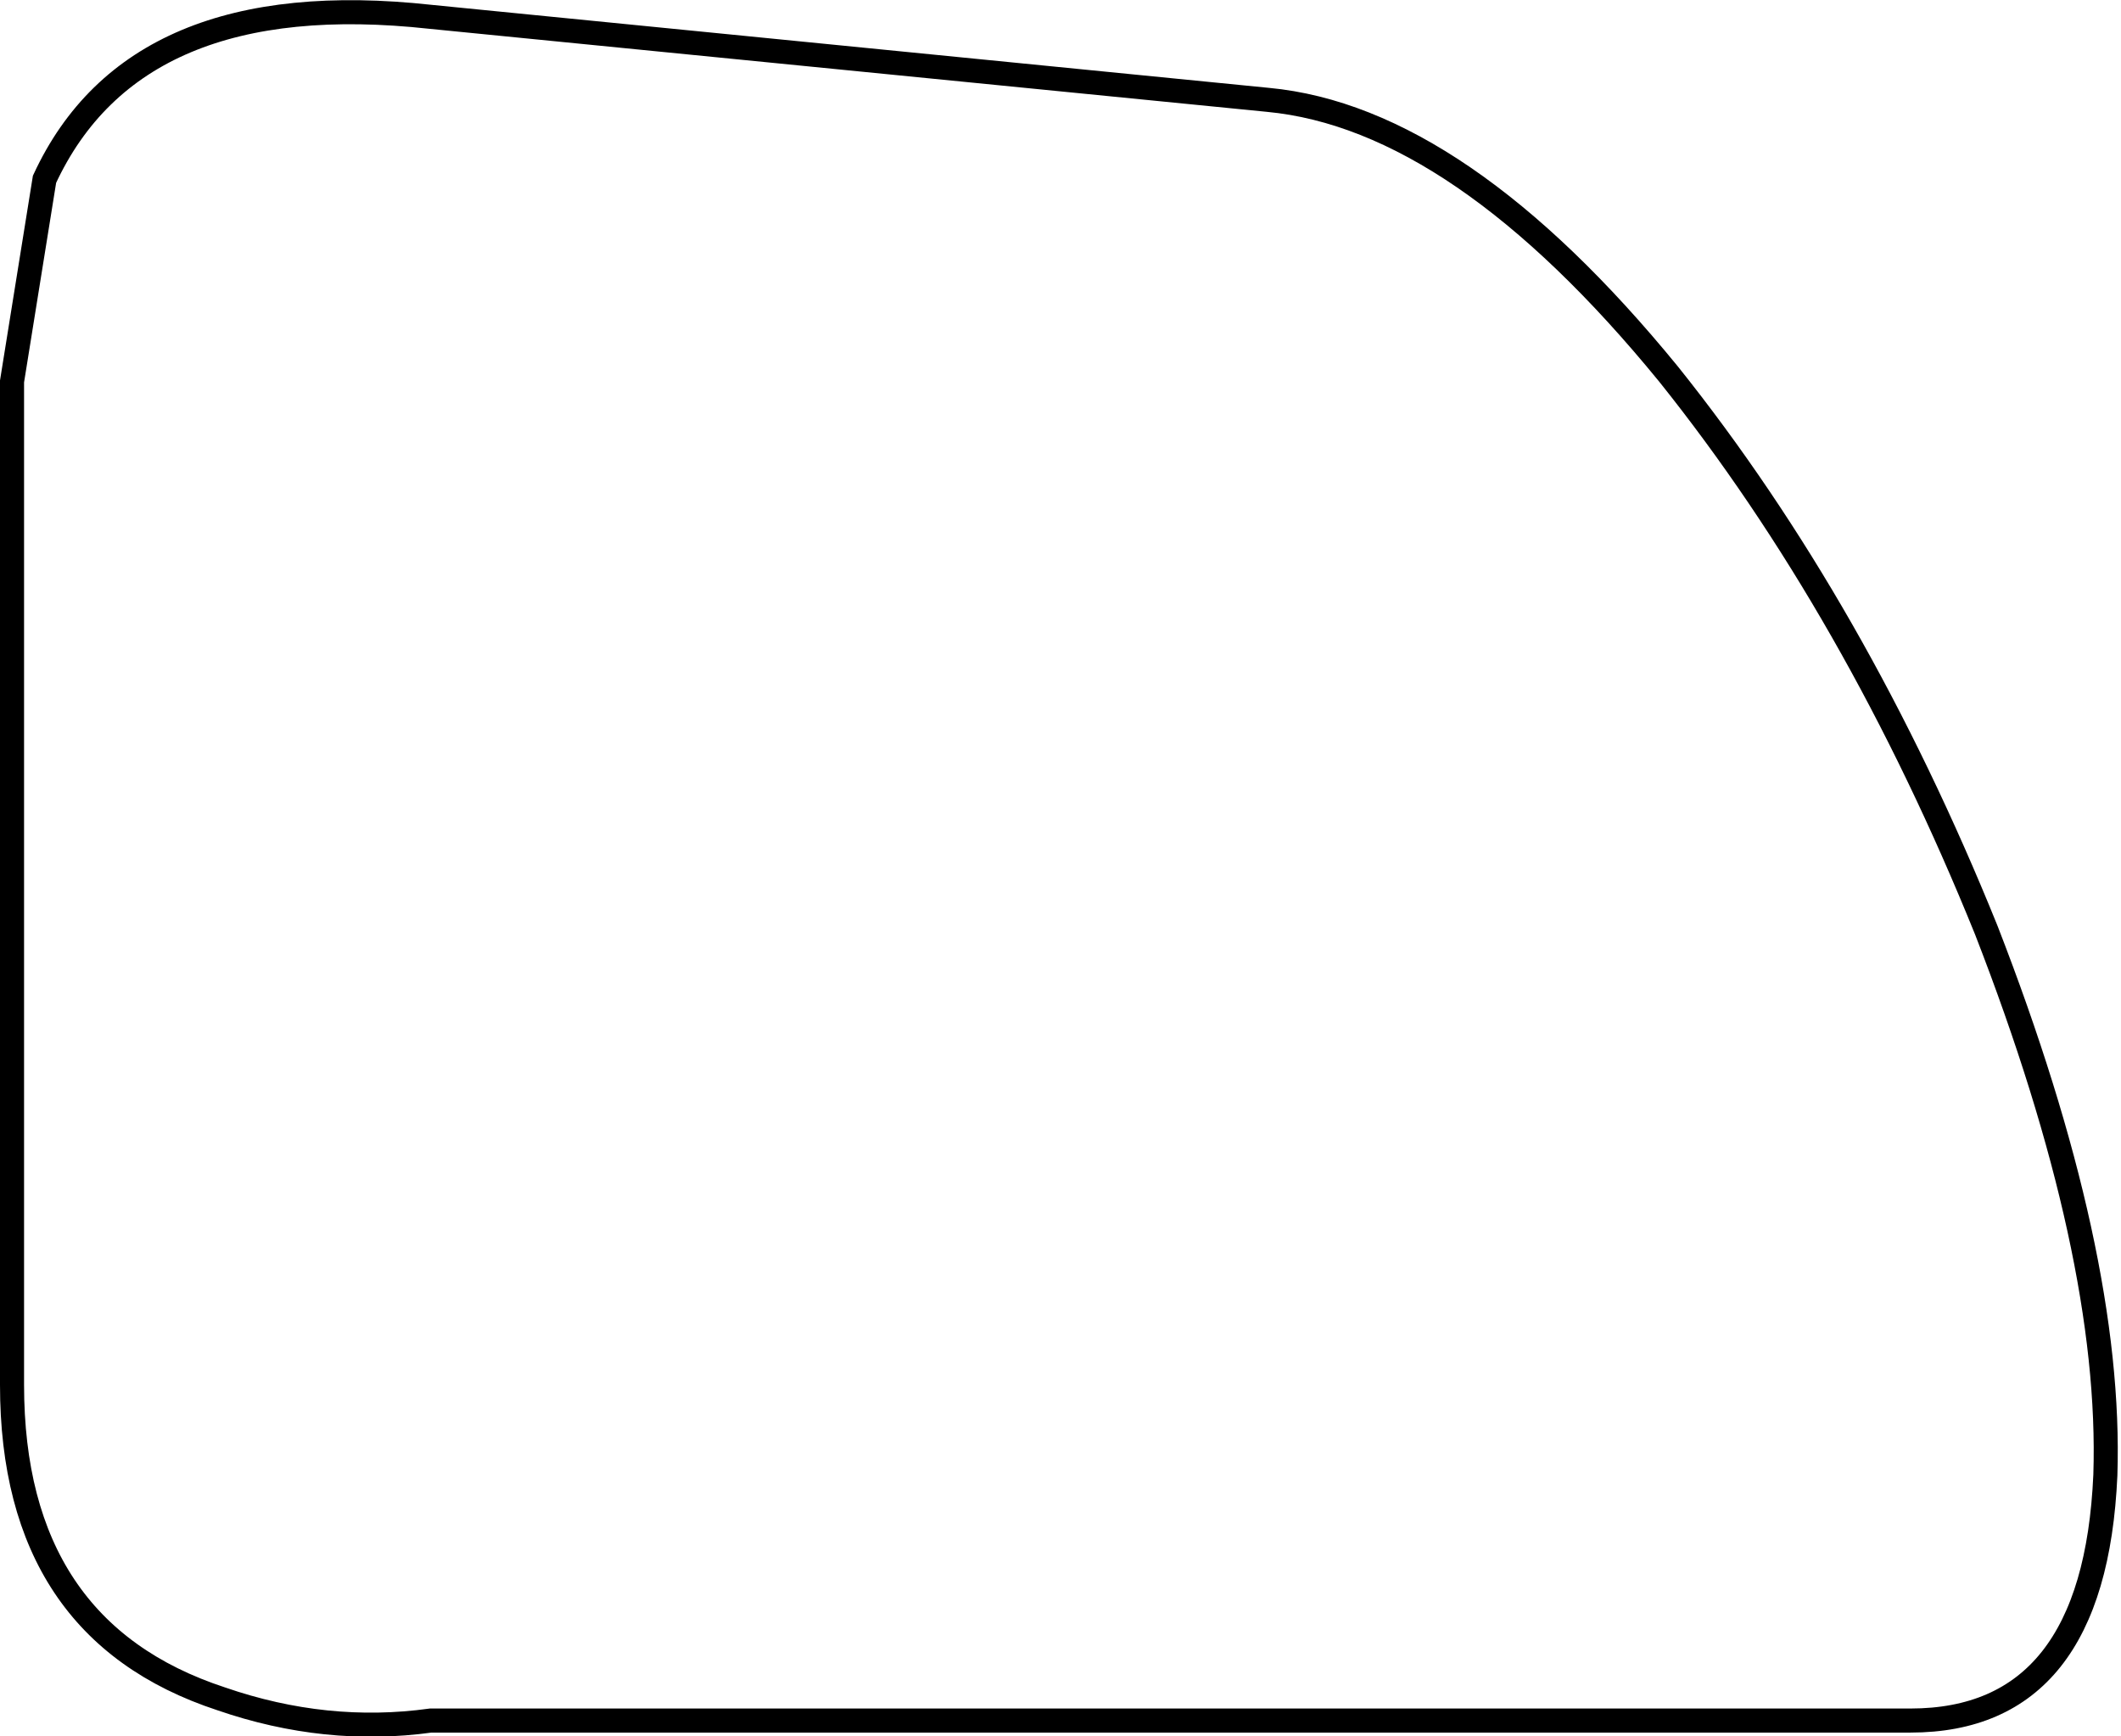 <?xml version="1.0" encoding="UTF-8" standalone="no"?>
<svg xmlns:xlink="http://www.w3.org/1999/xlink" height="72.15px" width="88.15px" xmlns="http://www.w3.org/2000/svg">
  <g transform="matrix(1.0, 0.0, 0.0, 1.0, 44.0, 36.1)">
    <path d="M8.7 -31.95 Q16.65 -31.2 25.35 -20.55 33.15 -10.8 38.55 2.55 43.8 16.05 43.5 25.2 43.05 35.4 35.4 35.4 L-26.1 35.4 Q-30.45 36.0 -34.8 34.5 -43.5 31.65 -43.5 21.45 L-43.5 -20.25 -42.15 -28.65 Q-38.4 -36.75 -26.1 -35.4 L8.7 -31.95" fill="#ffffff" fill-opacity="0.0" fill-rule="evenodd" stroke="none"/>
    <path d="M8.7 -31.95 Q16.65 -31.2 25.35 -20.55 33.15 -10.8 38.55 2.55 43.8 16.05 43.5 25.2 43.05 35.4 35.4 35.4 L-26.1 35.4 Q-30.45 36.0 -34.8 34.5 -43.5 31.65 -43.5 21.45 L-43.5 -20.25 -42.15 -28.65 Q-38.4 -36.75 -26.1 -35.4 L8.7 -31.95 Z" fill="none" stroke="#000000" stroke-linecap="butt" stroke-linejoin="miter-clip" stroke-miterlimit="10.0" stroke-width="1.0"/>
  </g>
</svg>
